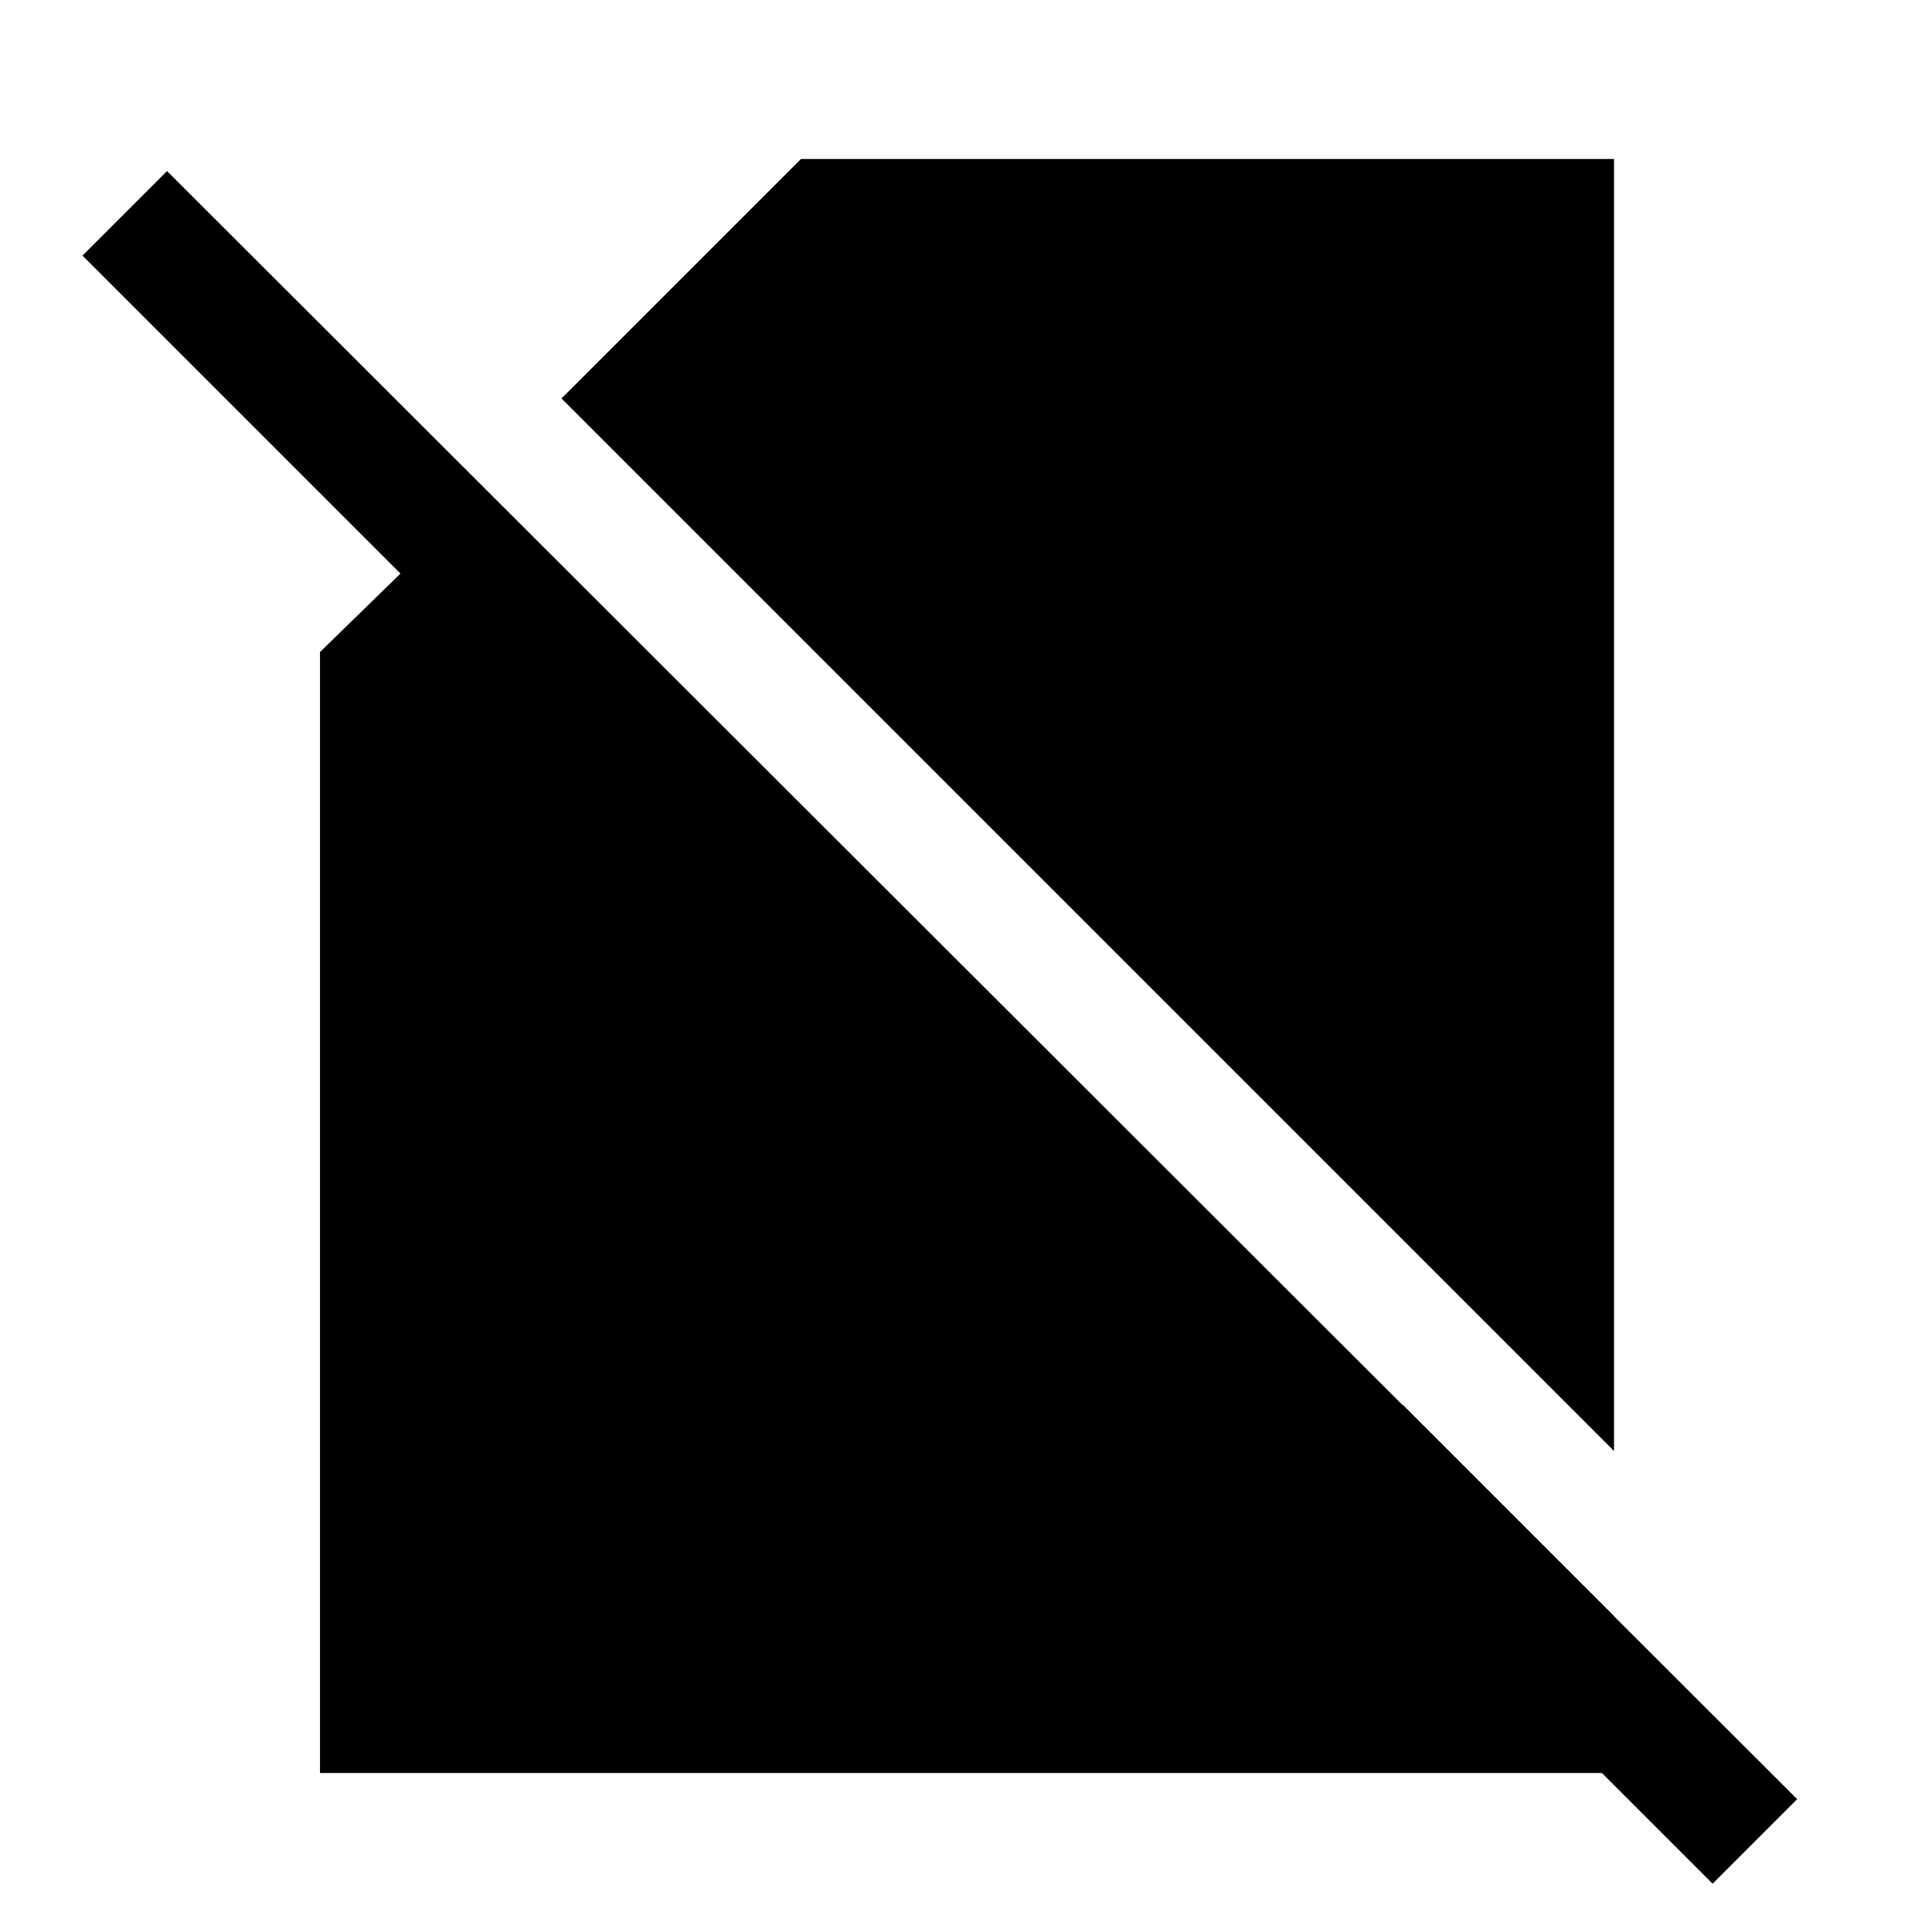 <svg xmlns="http://www.w3.org/2000/svg" height="48" width="48"><path d="M40.1 36.05 13.95 9.9l5.95-5.95h20.2Zm2.45 10.75-9.8-9.8 2.1-2.1 5.25 5.25v3.9H7.95V16.2l2-1.95-7.9-7.9 2.1-2.1 40.5 40.45Z"/></svg>